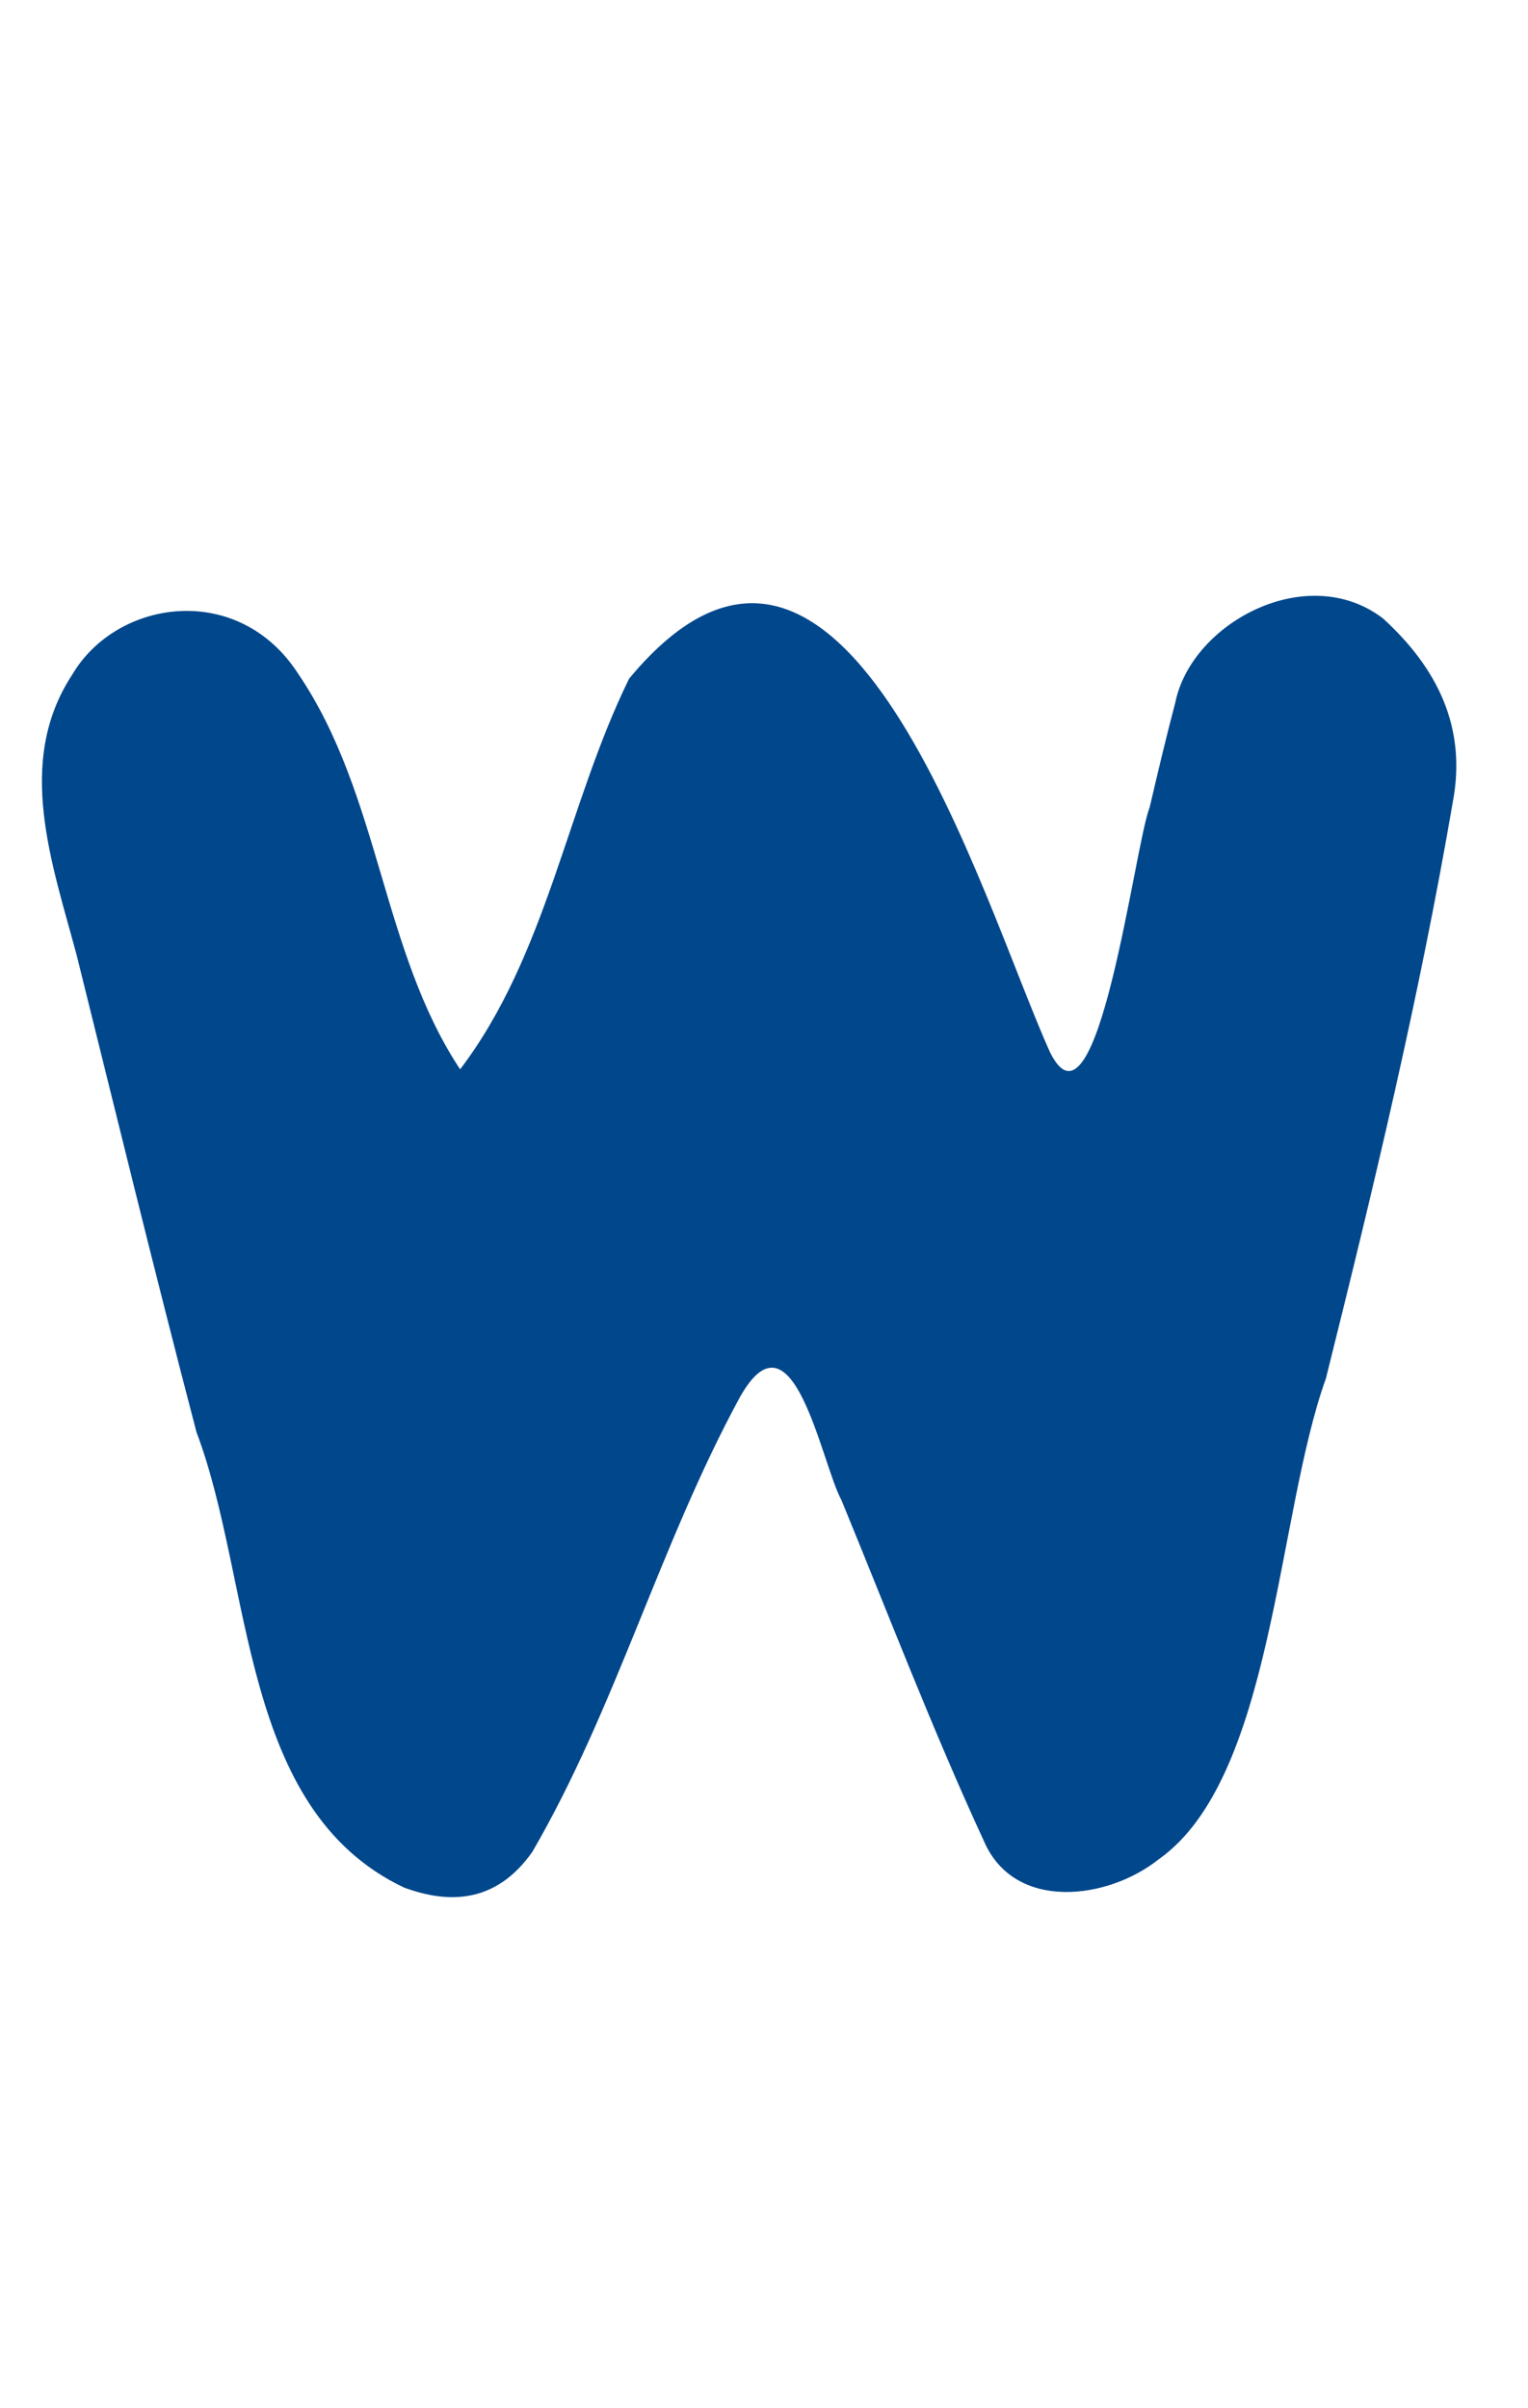<svg width="92" height="145" viewBox="0 0 92 145" fill="none" xmlns="http://www.w3.org/2000/svg">
<rect width="92" height="145" fill="white"/>
<path d="M27.704 64.388C32.94 57.494 34.131 48.504 37.879 40.863C50.855 25.213 59.111 54.303 63.236 63.391C66.095 69.081 68.305 50.925 69.216 48.629C69.708 46.535 70.199 44.442 70.761 42.315C71.734 37.486 78.725 33.752 83.275 37.242C86.545 40.231 88.332 43.809 87.466 48.327C85.465 59.996 82.7 71.518 79.831 83.004C76.858 91.261 76.671 107.099 69.754 111.961C66.705 114.388 61.101 115.119 59.252 110.881C56.127 104.112 53.473 97.158 50.661 90.323C49.451 88.105 47.748 78.404 44.541 84.143C39.737 92.986 37.077 102.86 32.048 111.51C29.878 114.589 27.062 114.66 24.327 113.655C14.385 108.939 15.261 95.313 11.83 86.233C9.326 76.66 6.995 67.09 4.613 57.502C3.143 52.002 0.897 45.886 4.342 40.635C7.032 36.052 14.377 34.995 17.967 40.59C22.894 47.866 22.967 57.236 27.704 64.388Z" fill="#00478C"/>
</svg>
